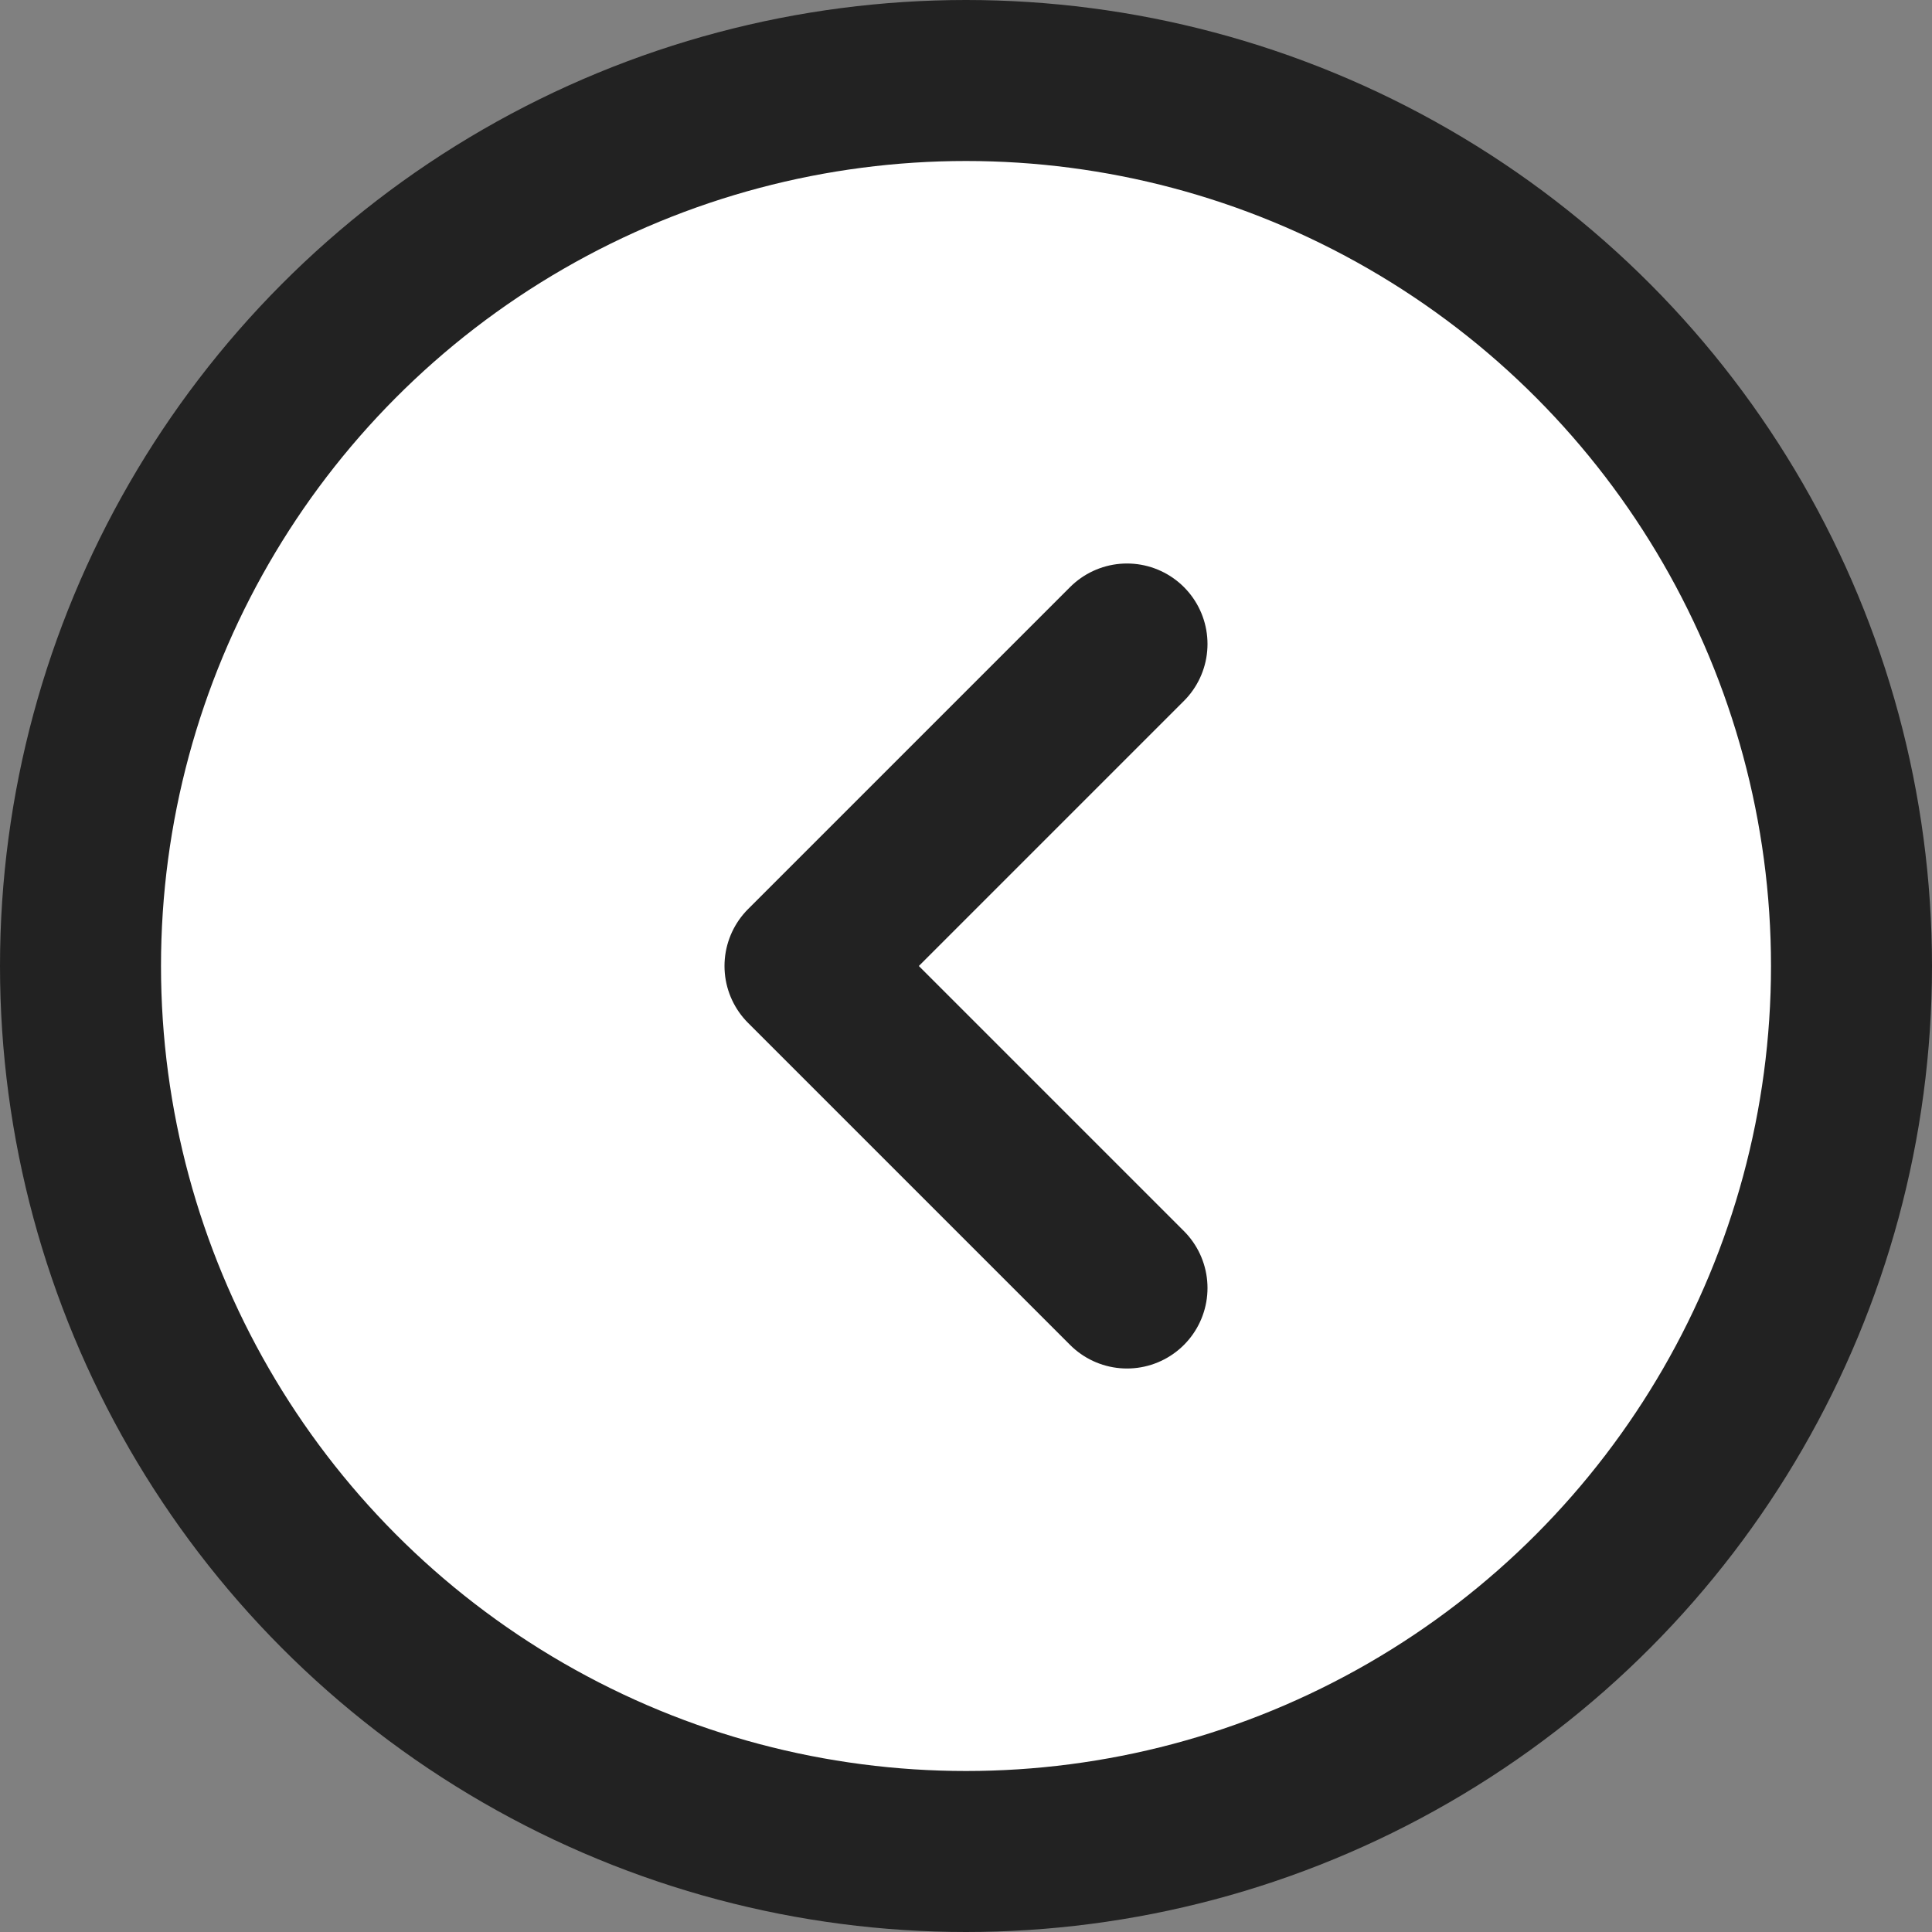 <svg width="24" height="24" fill="none" xmlns="http://www.w3.org/2000/svg"><rect width="100%" height="100%" fill="#808080" stroke="none"/><circle cx="12" cy="12" r="11" stroke="#222" stroke-width="2" fill="#fff"/><path d="M14 8l-4 4 4 4" stroke="#222" stroke-width="2" stroke-linecap="round" stroke-linejoin="round"/></svg>
